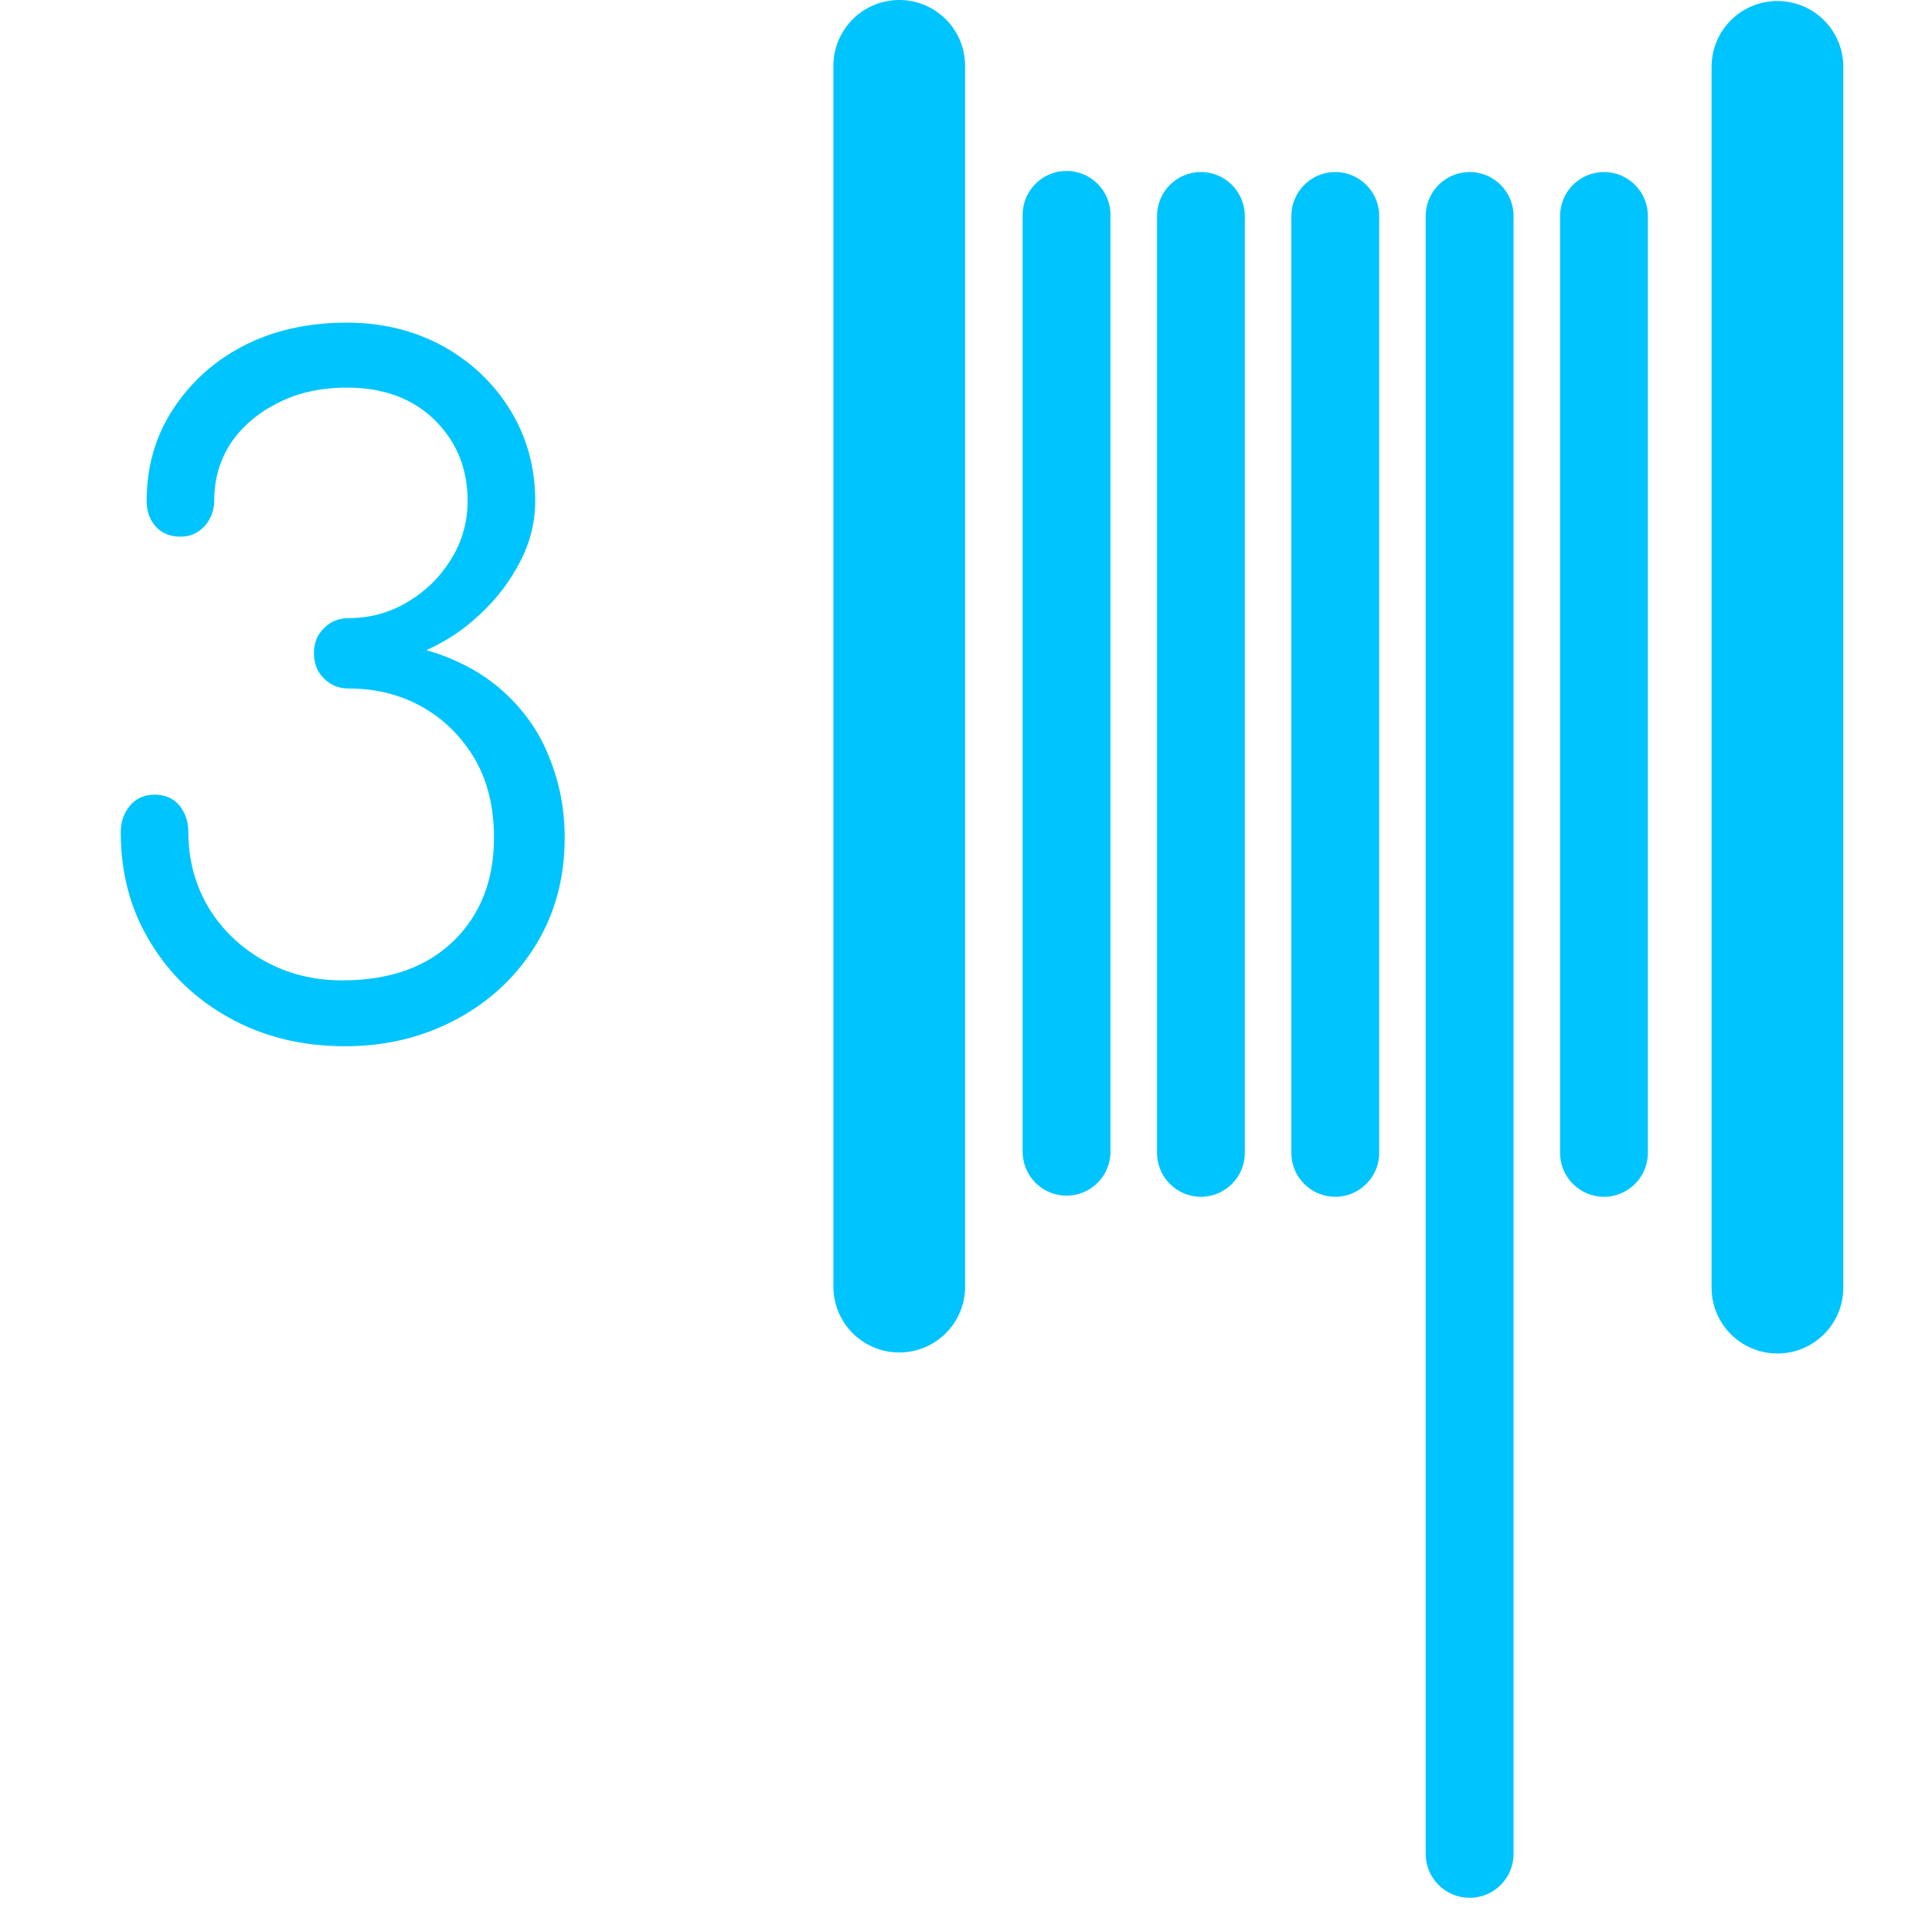<svg width="32" height="32" viewBox="0 0 32 32" fill="none" xmlns="http://www.w3.org/2000/svg">
<path fill-rule="evenodd" clip-rule="evenodd" d="M23.614 3.577V30.707C23.614 31.109 23.942 31.434 24.342 31.434C24.742 31.434 25.069 31.109 25.069 30.707V3.577C25.069 3.175 24.742 2.849 24.342 2.849C23.942 2.849 23.614 3.175 23.614 3.577ZM28.349 1.108V21.327C28.349 21.929 28.836 22.418 29.44 22.418C30.044 22.418 30.531 21.929 30.531 21.327V1.108C30.531 0.505 30.044 0.017 29.44 0.017C28.836 0.017 28.349 0.505 28.349 1.108ZM13.804 1.091V21.311C13.804 21.913 14.291 22.401 14.895 22.401C15.498 22.401 15.985 21.913 15.985 21.311V1.091C15.985 0.489 15.498 0 14.895 0C14.291 0 13.804 0.489 13.804 1.091ZM19.164 3.577V19.096C19.164 19.497 19.491 19.823 19.891 19.823C20.291 19.823 20.618 19.497 20.618 19.096V3.577C20.618 3.175 20.291 2.849 19.891 2.849C19.491 2.849 19.164 3.175 19.164 3.577ZM21.389 3.577V19.096C21.389 19.497 21.716 19.823 22.116 19.823C22.516 19.823 22.844 19.497 22.844 19.096V3.577C22.844 3.175 22.516 2.849 22.116 2.849C21.716 2.849 21.389 3.175 21.389 3.577ZM25.84 3.577V19.096C25.84 19.497 26.167 19.823 26.567 19.823C26.967 19.823 27.294 19.497 27.294 19.096V3.577C27.294 3.175 26.967 2.849 26.567 2.849C26.167 2.849 25.84 3.175 25.84 3.577ZM16.938 3.558V19.077C16.938 19.479 17.265 19.804 17.665 19.804C18.065 19.804 18.393 19.479 18.393 19.077V3.558C18.393 3.156 18.065 2.831 17.665 2.831C17.265 2.831 16.938 3.156 16.938 3.558ZM5.716 17.329C5.004 17.329 4.371 17.174 3.811 16.866C3.251 16.558 2.807 16.137 2.487 15.601C2.16 15.066 2 14.46 2 13.783C2 13.612 2.051 13.465 2.153 13.344C2.255 13.223 2.393 13.162 2.56 13.162C2.735 13.162 2.873 13.223 2.975 13.344C3.069 13.465 3.12 13.612 3.12 13.783C3.12 14.248 3.236 14.665 3.455 15.034C3.68 15.402 3.985 15.694 4.371 15.912C4.764 16.13 5.193 16.238 5.665 16.238C6.458 16.238 7.069 16.018 7.52 15.579C7.964 15.139 8.182 14.571 8.182 13.874C8.182 13.379 8.08 12.948 7.869 12.579C7.651 12.21 7.367 11.922 7.004 11.715C6.64 11.508 6.233 11.404 5.774 11.404C5.614 11.404 5.476 11.349 5.367 11.238C5.251 11.127 5.2 10.986 5.2 10.814C5.2 10.652 5.251 10.516 5.367 10.404C5.476 10.293 5.614 10.238 5.774 10.238C6.131 10.238 6.451 10.149 6.749 9.972C7.047 9.796 7.287 9.561 7.469 9.268C7.651 8.975 7.745 8.652 7.745 8.298C7.745 7.763 7.564 7.316 7.2 6.957C6.836 6.599 6.349 6.42 5.745 6.42C5.324 6.42 4.938 6.503 4.611 6.67C4.276 6.836 4.015 7.058 3.825 7.336C3.644 7.614 3.549 7.929 3.549 8.283C3.549 8.455 3.491 8.599 3.389 8.715C3.28 8.831 3.149 8.889 2.989 8.889C2.815 8.889 2.676 8.831 2.574 8.715C2.473 8.599 2.429 8.46 2.429 8.298C2.429 7.743 2.567 7.24 2.858 6.791C3.149 6.341 3.534 5.988 4.029 5.73C4.524 5.473 5.098 5.344 5.745 5.344C6.327 5.344 6.858 5.473 7.331 5.73C7.796 5.988 8.175 6.341 8.451 6.791C8.727 7.24 8.865 7.743 8.865 8.298C8.865 8.641 8.785 8.975 8.618 9.298C8.451 9.622 8.233 9.912 7.956 10.169C7.687 10.427 7.382 10.627 7.062 10.768C7.578 10.919 8.007 11.152 8.349 11.465C8.691 11.778 8.945 12.144 9.105 12.564C9.273 12.982 9.353 13.42 9.353 13.874C9.353 14.541 9.193 15.134 8.873 15.655C8.553 16.174 8.116 16.584 7.564 16.881C7.004 17.18 6.393 17.329 5.716 17.329Z" fill="#00C4FE"/>
</svg>

